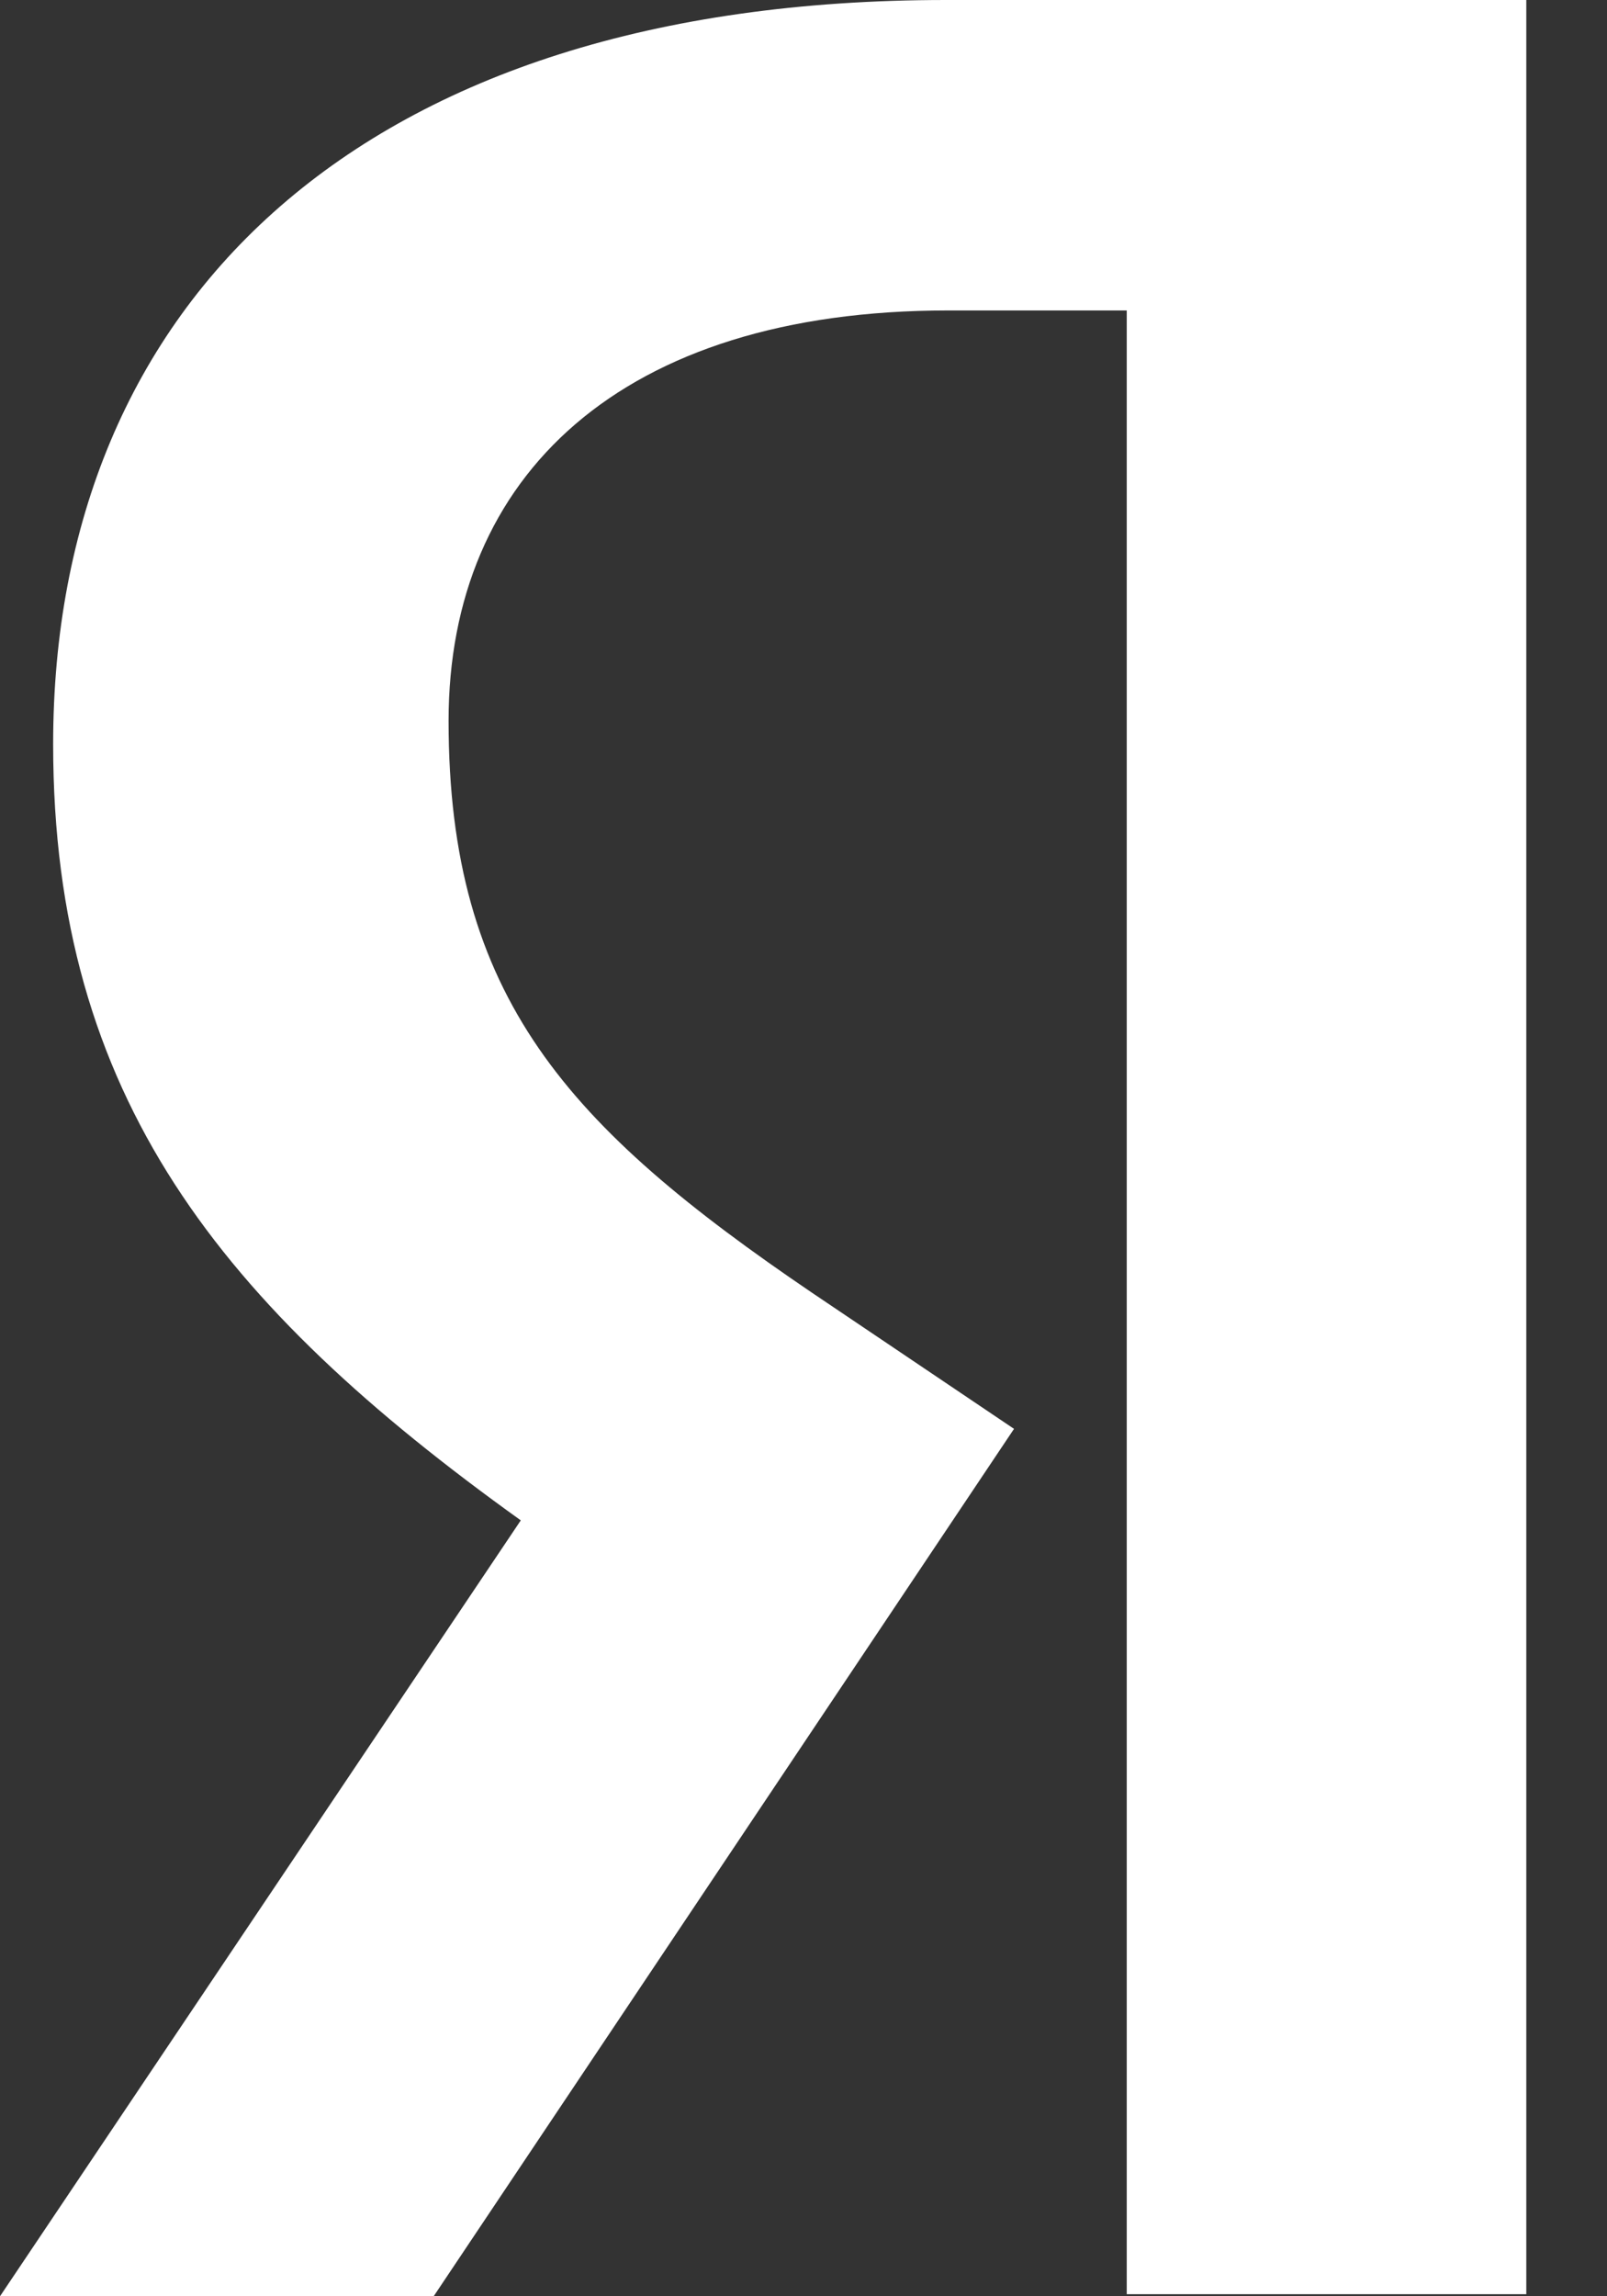 <svg width="14" height="20" viewBox="0 0 14 20" fill="none" xmlns="http://www.w3.org/2000/svg">
<rect x="0" y="0" width="14" height="20" fill="#333333" stroke="none"/>
<path d="M9.816 2.704H8.26C5.408 2.704 3.908 4.149 3.908 6.278C3.908 8.686 4.945 9.814 7.075 11.26L8.834 12.445L3.778 20H0L4.537 13.242C1.928 11.371 0.463 9.555 0.463 6.482C0.463 2.63 3.148 0 8.241 0H13.297V19.982H9.816V2.704Z" fill="white"/>
</svg>
